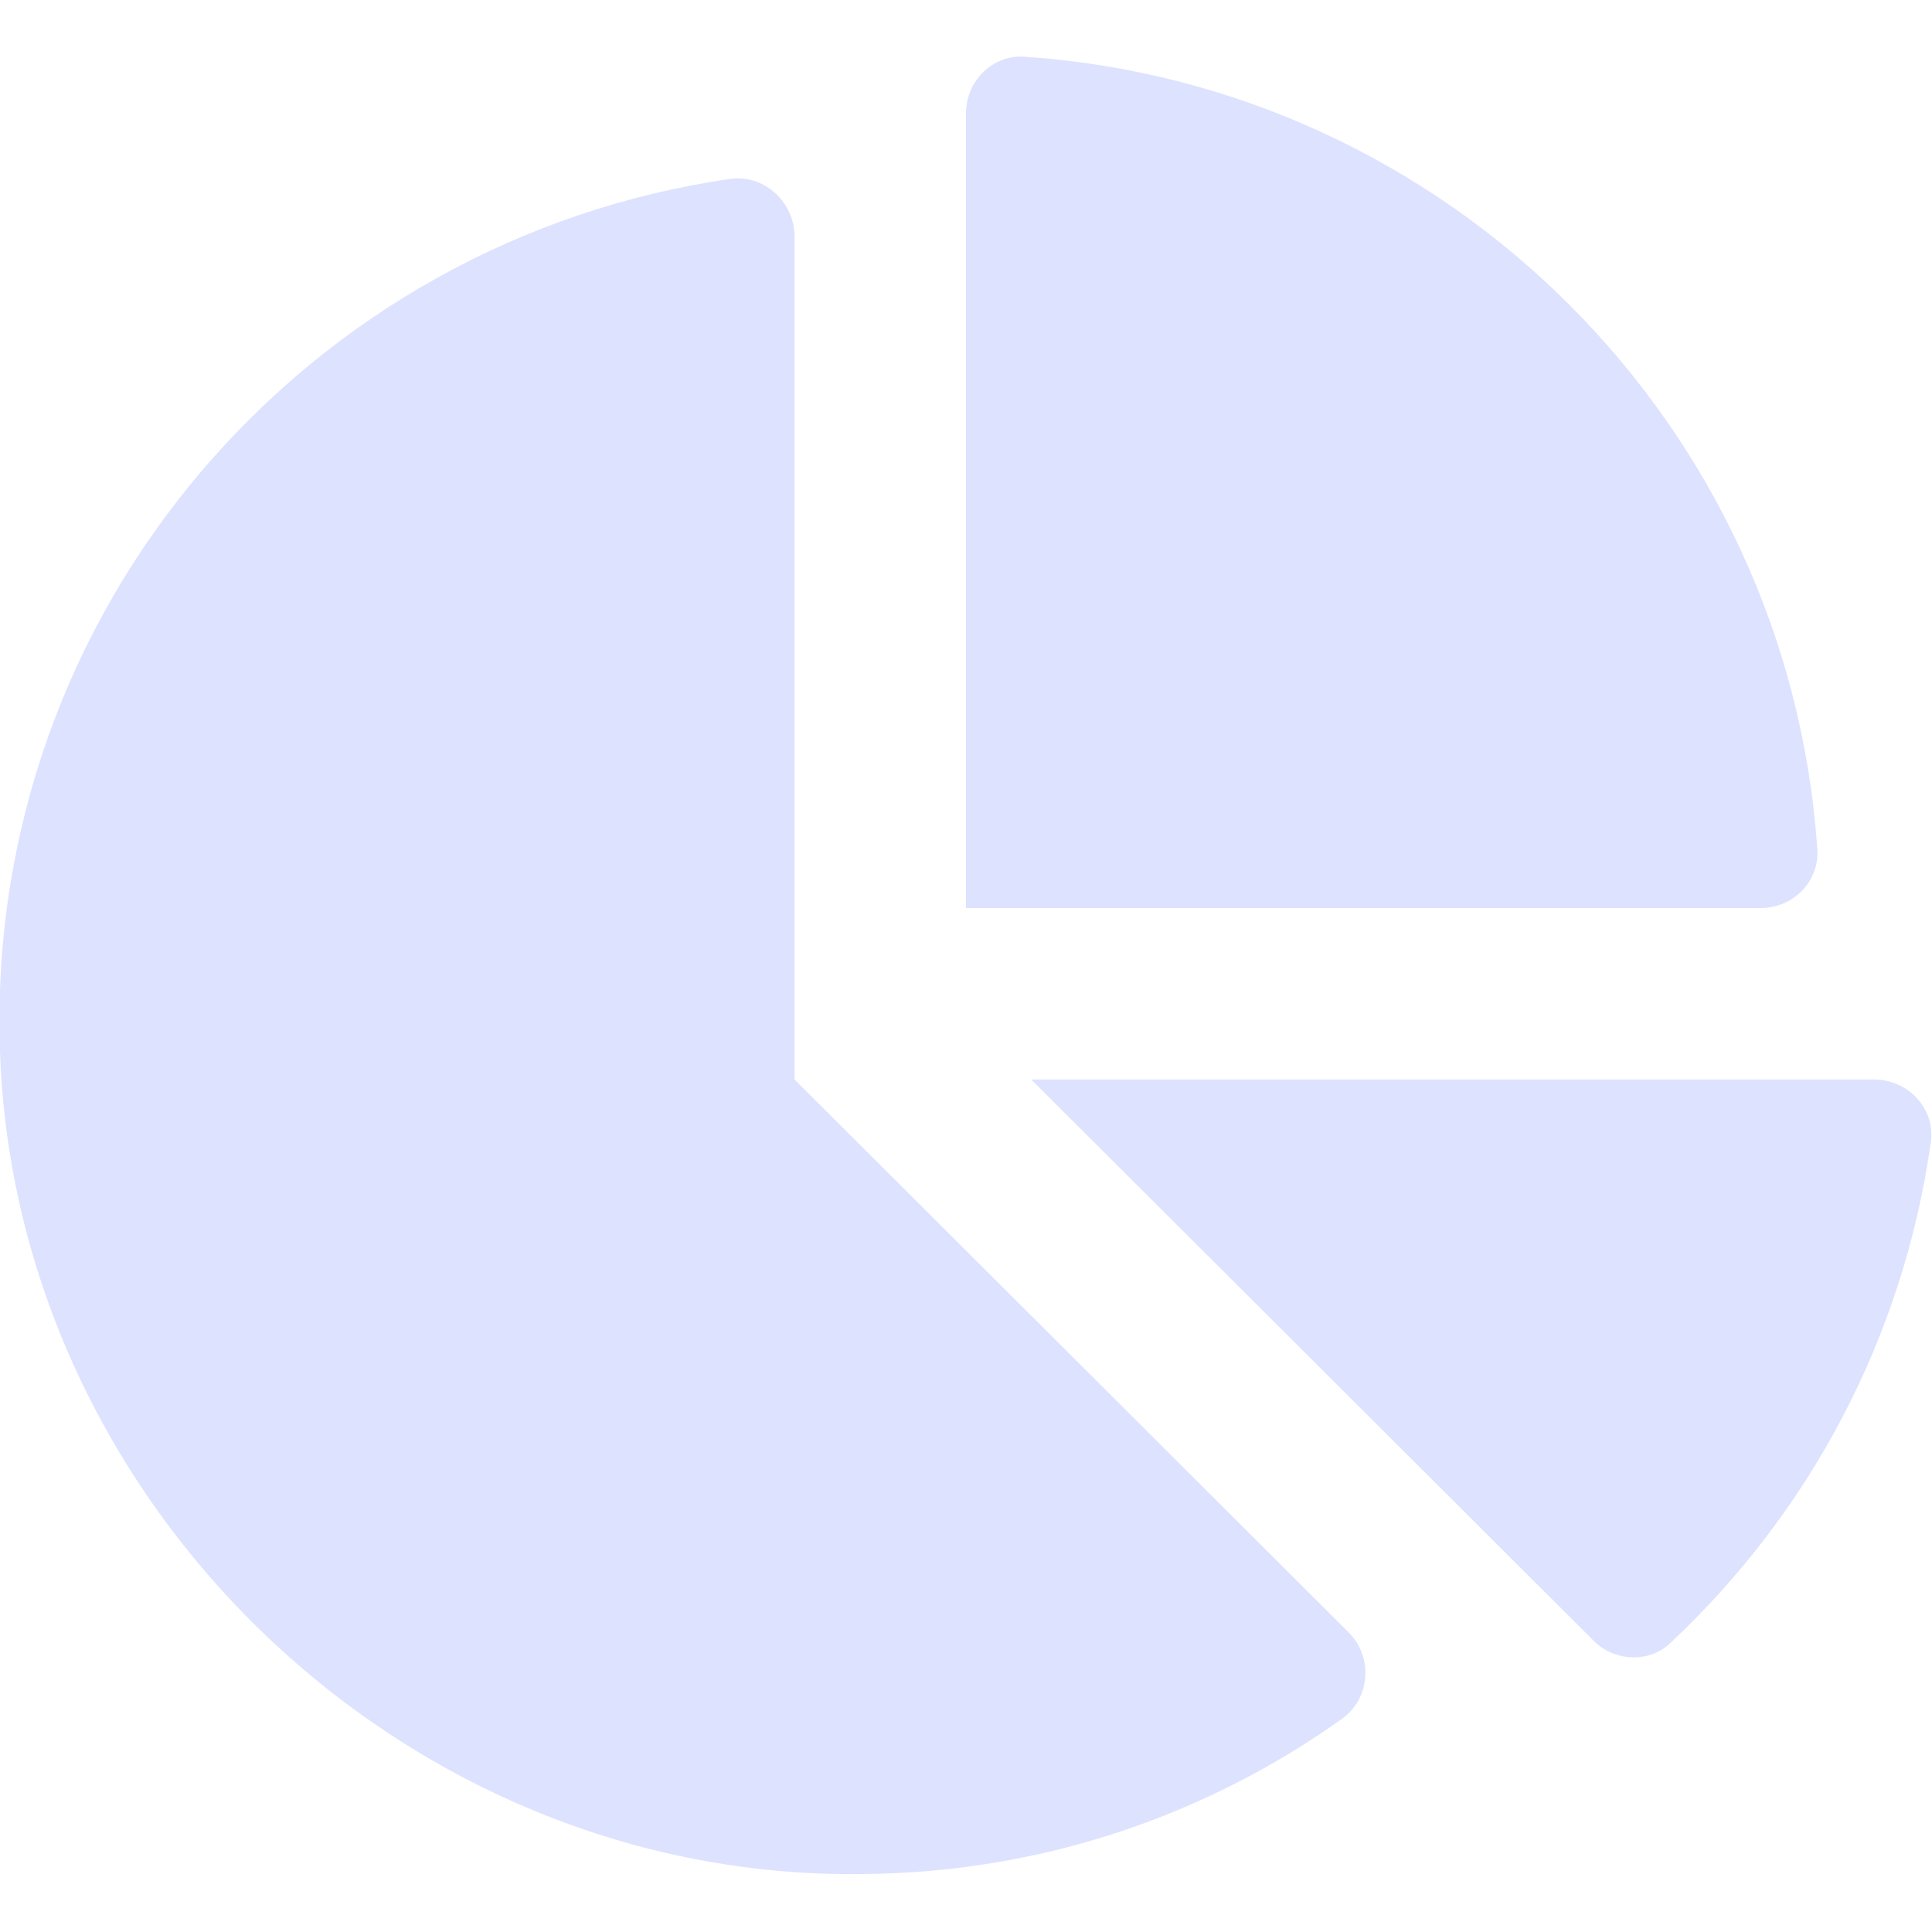 <svg width="16" height="16" viewBox="0 0 16 16" fill="none" xmlns="http://www.w3.org/2000/svg" xmlns:xlink="http://www.w3.org/1999/xlink">
	<desc>
			Created with Pixso.
	</desc>
	<defs>
		<clipPath id="clip584_253">
			<rect id="icon / sidebar / active / 1. overview" width="16" height="16" fill="white" fill-opacity="0"/>
		</clipPath>
	</defs>
	<g clip-path="url(#clip584_253)">
		<path id="Vector" d="M15.52 8.94L8.54 8.94L13.19 13.58C13.36 13.76 13.66 13.78 13.84 13.6C14.98 12.53 15.76 11.09 15.99 9.46C16.03 9.18 15.8 8.94 15.52 8.94ZM15.05 7.03C14.81 3.52 12 0.71 8.49 0.47C8.22 0.45 8 0.67 8 0.94L8 7.52L14.58 7.52C14.85 7.52 15.07 7.3 15.05 7.03ZM6.58 8.94L6.58 1.96C6.58 1.68 6.34 1.45 6.06 1.48C2.55 1.98 -0.13 5.04 0 8.71C0.13 12.48 3.37 15.57 7.14 15.52C8.63 15.51 10 15.03 11.12 14.23C11.35 14.06 11.37 13.72 11.17 13.52L6.58 8.94Z" fill="#DDE2FF" fill-opacity="1" fill-rule="nonzero"/>
	</g>
</svg>
